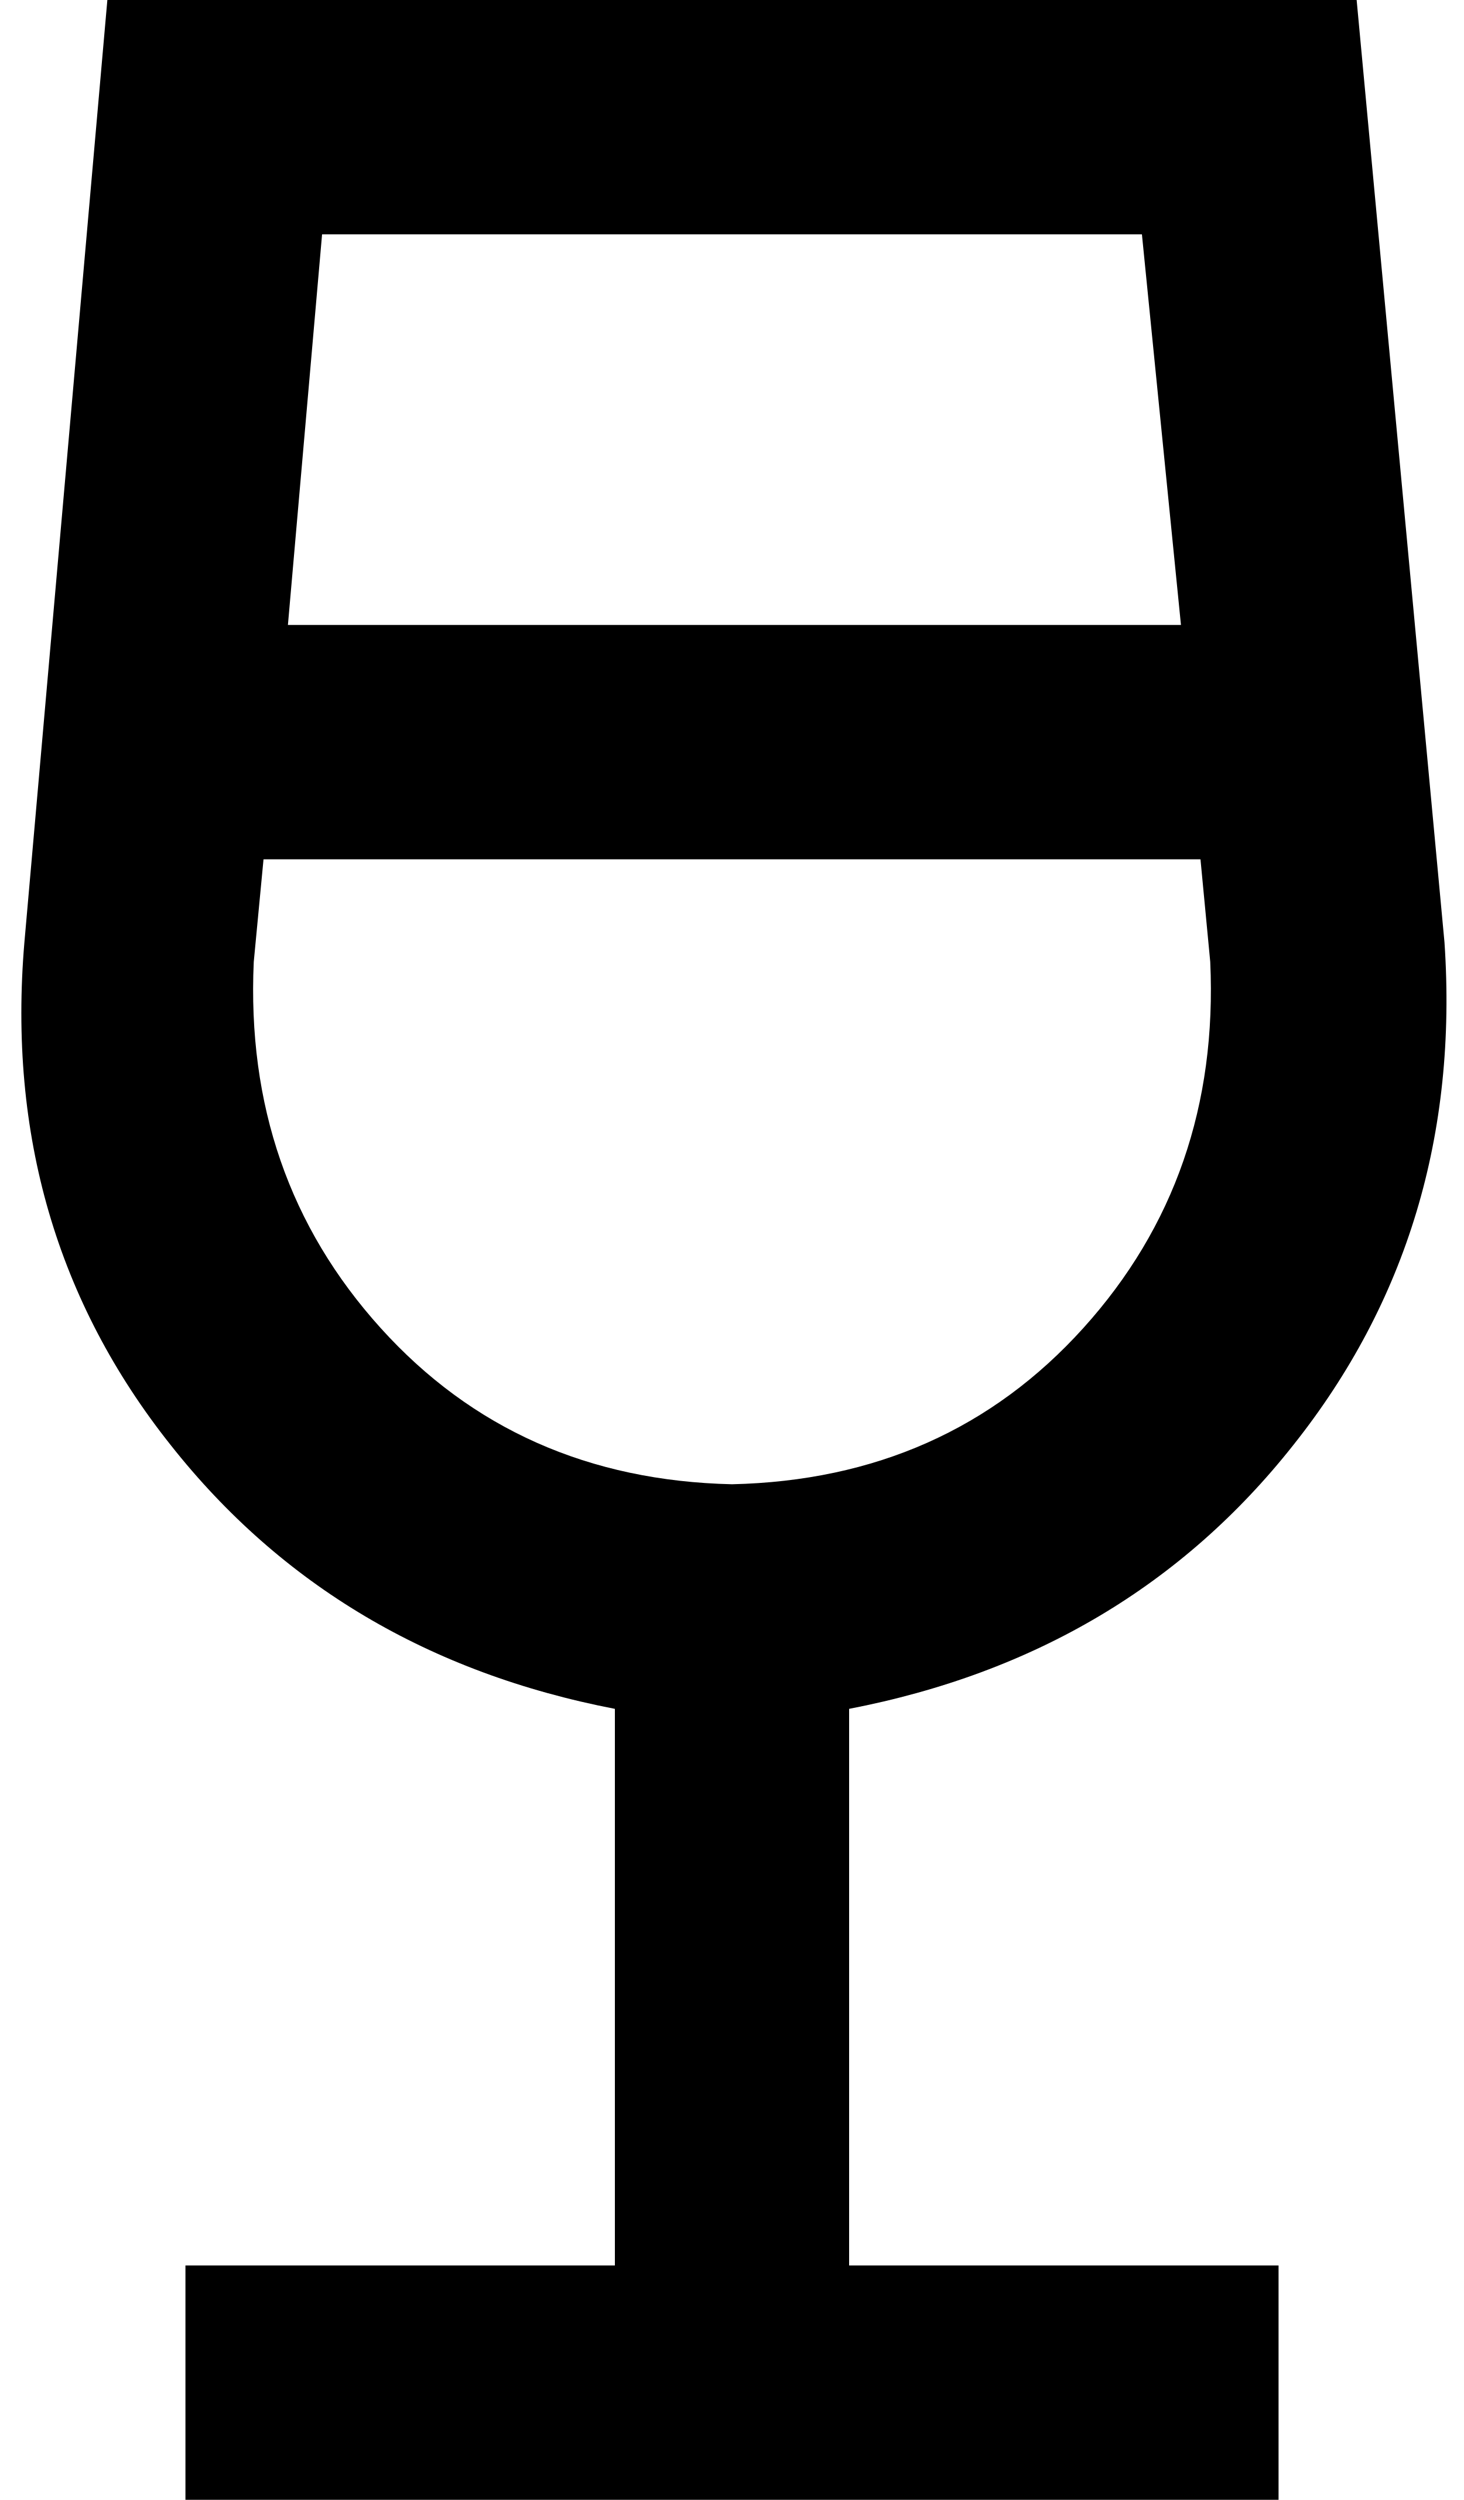 <svg xmlns="http://www.w3.org/2000/svg" viewBox="0 0 300 512">
    <path d="M 54 176 L 246 176 L 248 197 Q 250 241 222 272 Q 194 303 150 304 Q 106 303 78 272 Q 50 241 52 197 L 54 176 L 54 176 Z M 59 128 L 66 48 L 234 48 L 242 128 L 59 128 L 59 128 Z M 22 0 L 5 193 Q 0 252 35 296 Q 69 339 126 350 L 126 464 L 38 464 L 38 512 L 150 512 L 262 512 L 262 464 L 174 464 L 174 350 Q 231 339 265 296 Q 300 252 296 193 L 278 0 L 22 0 L 22 0 Z"/>
</svg>
